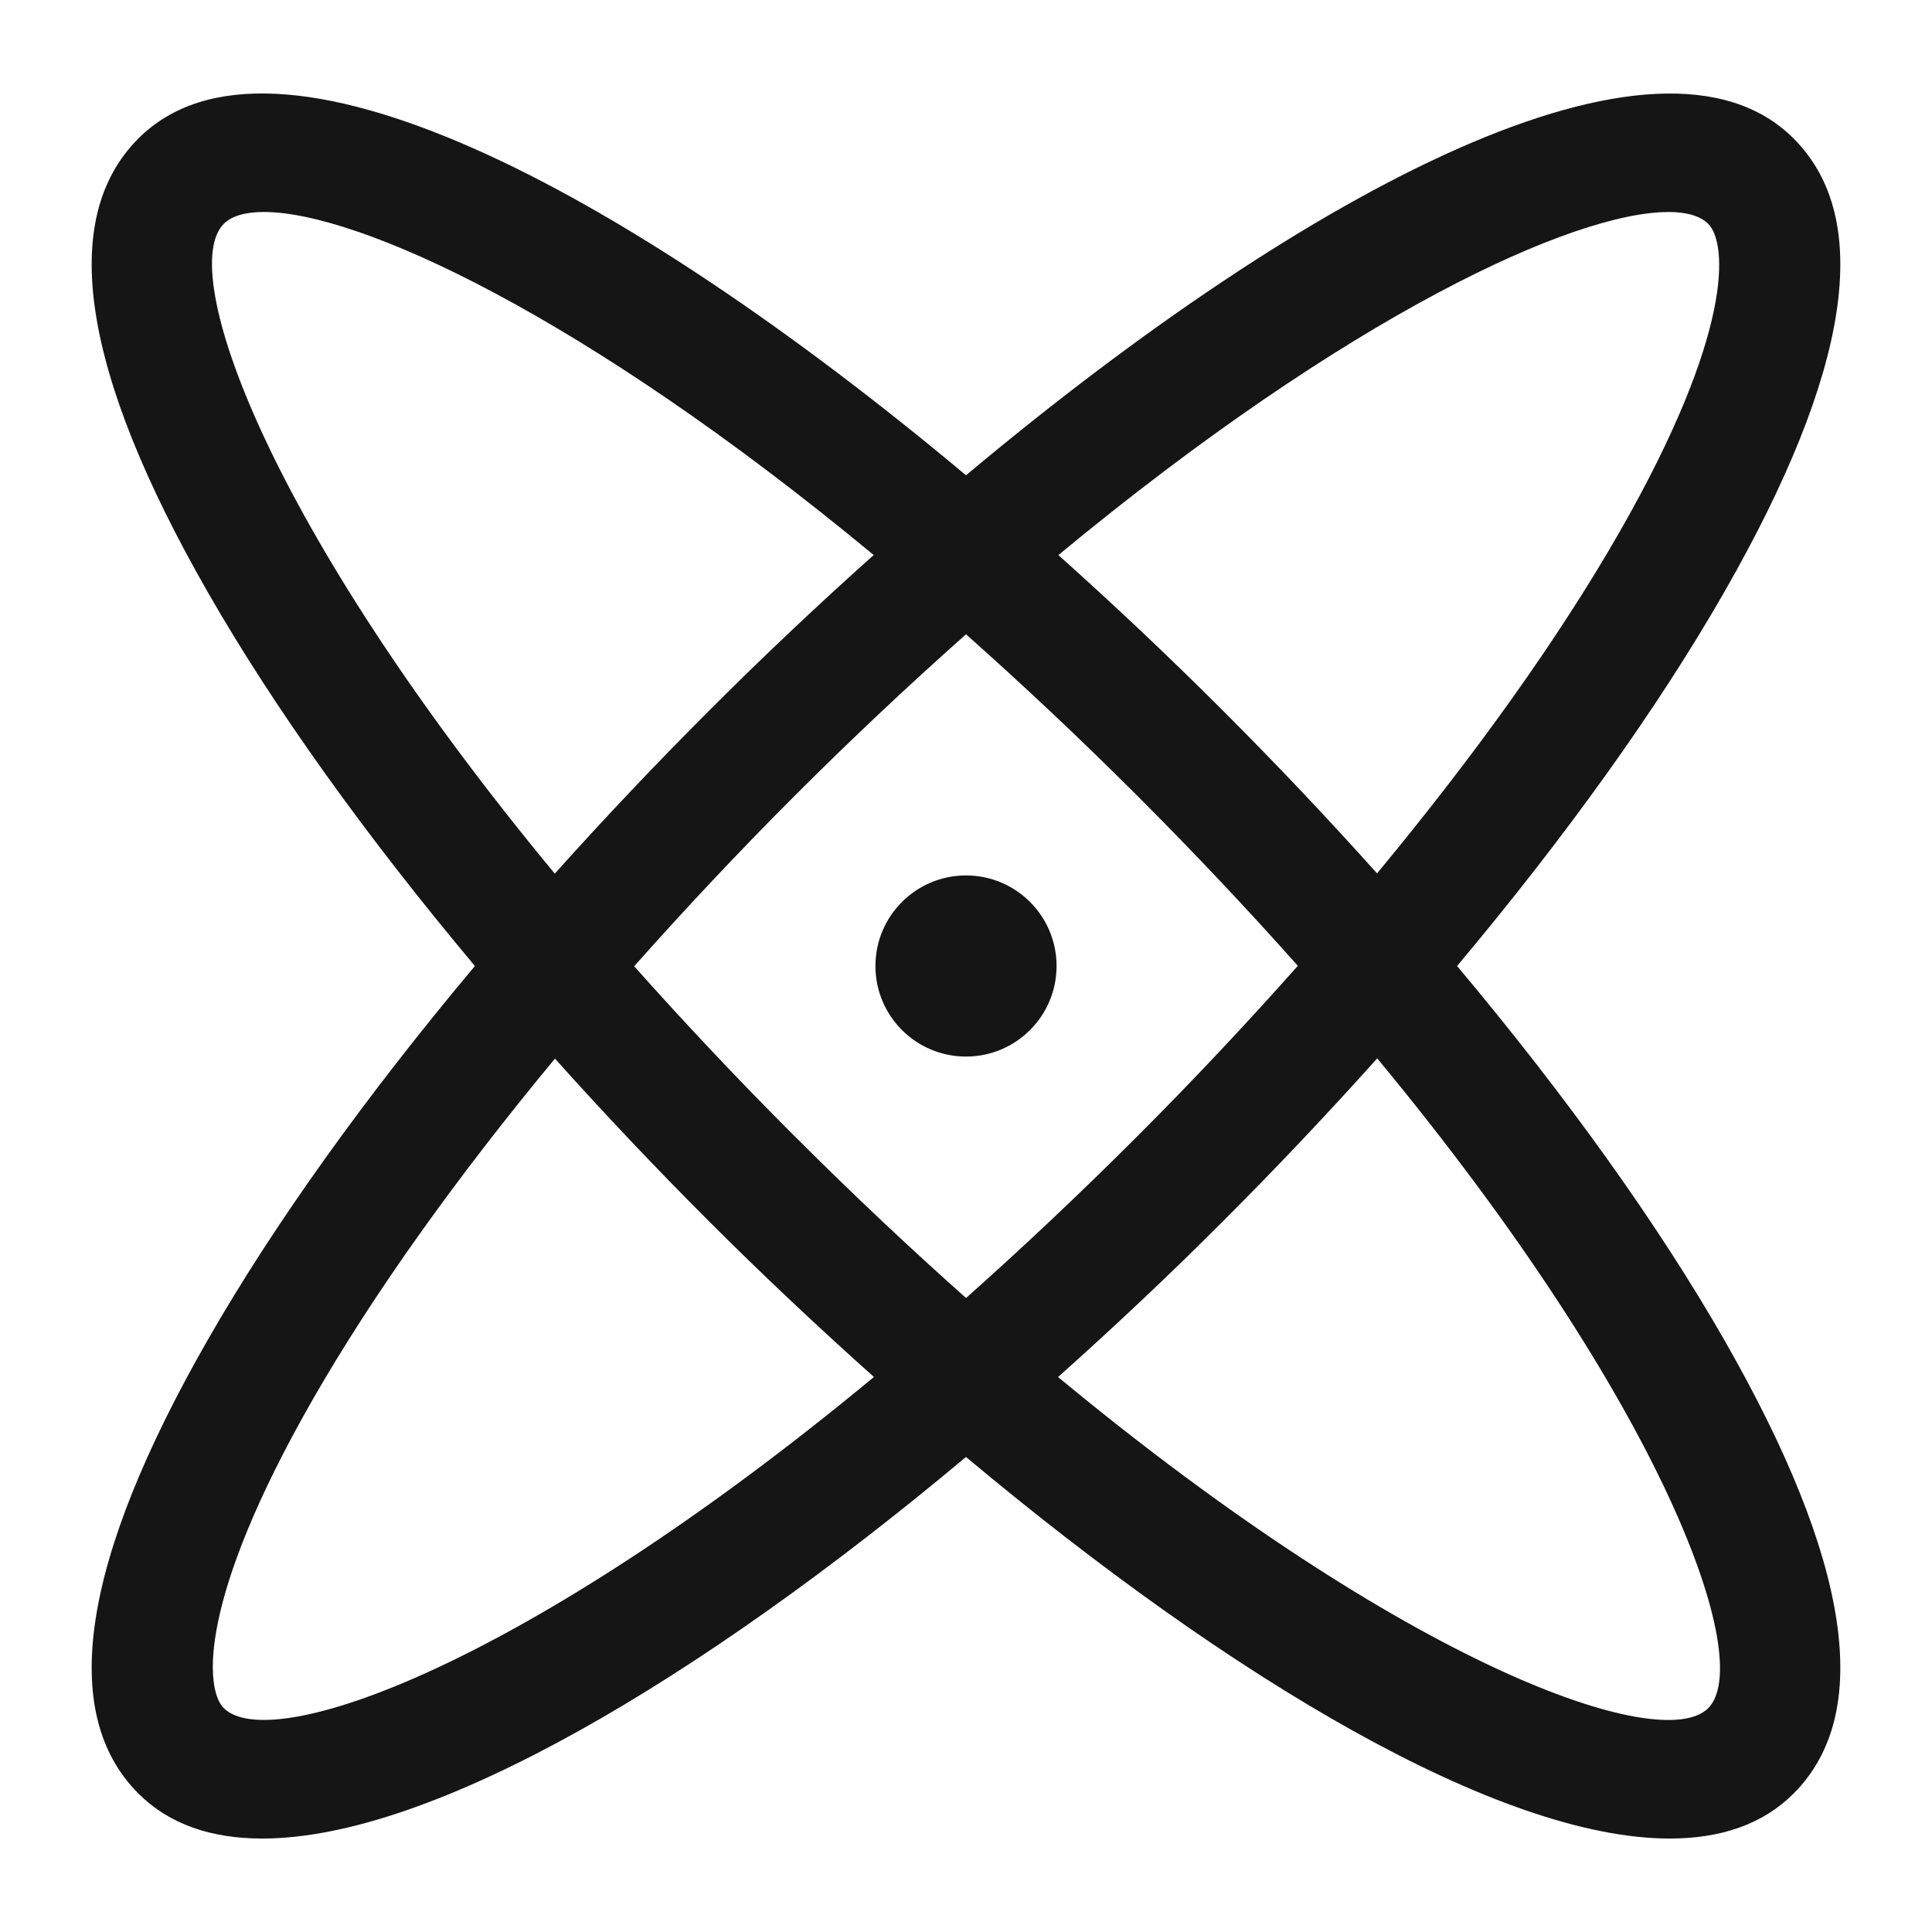 <?xml version="1.0" encoding="UTF-8"?><svg xmlns="http://www.w3.org/2000/svg" width="32" height="32" viewBox="0 0 32 32"><defs><style>.uuid-916b4223-eed3-4030-a518-21e65dd5d5d7{fill:none;}.uuid-7f599a22-714f-4e5a-a616-bf9f9ac0f276{fill:#151515;}</style></defs><g id="uuid-e88b5810-7f65-4159-9055-467de090ef27"><rect class="uuid-916b4223-eed3-4030-a518-21e65dd5d5d7" width="32" height="32"/></g><g id="uuid-49eb9d0a-77d4-48dc-bab4-6220aa3e0f8a"><path class="uuid-7f599a22-714f-4e5a-a616-bf9f9ac0f276" d="M24.134,16c1.803-2.15,3.322-4.266,4.427-6.196,2.091-3.654,2.477-6.181,1.146-7.511-2.224-2.224-8.001.802-13.707,5.579C10.293,3.095,4.516.067,2.293,2.293c-1.331,1.33-.945,3.857,1.146,7.511,1.105,1.93,2.624,4.046,4.427,6.196-1.803,2.15-3.322,4.266-4.427,6.196-2.091,3.654-2.477,6.181-1.146,7.511.511.511,1.208.745,2.05.745,2.823,0,7.261-2.64,11.657-6.32,4.396,3.68,8.834,6.32,11.657,6.32.841,0,1.539-.234,2.05-.745,1.331-1.33.945-3.857-1.146-7.511-1.105-1.93-2.624-4.046-4.427-6.196ZM27.629,3.511c.31,0,.534.067.664.196.319.32.424,1.798-1.468,5.104-1.006,1.757-2.384,3.685-4.017,5.655-.812-.907-1.669-1.813-2.565-2.708-.883-.883-1.793-1.742-2.713-2.564,4.819-3.99,8.546-5.682,10.1-5.682ZM3.707,3.707c.129-.129.353-.196.664-.196,1.555,0,5.281,1.692,10.1,5.682-.92.822-1.83,1.681-2.713,2.564-.897.897-1.755,1.805-2.569,2.713C4.4,8.688,2.931,4.483,3.707,3.707ZM3.707,28.293c-.319-.32-.424-1.798,1.468-5.104,1.006-1.757,2.384-3.685,4.017-5.655.812.907,1.669,1.813,2.565,2.708.885.885,1.797,1.742,2.718,2.565-5.783,4.791-9.987,6.26-10.768,5.485ZM13.171,18.829c-.97-.97-1.856-1.913-2.667-2.825.84-.946,1.729-1.894,2.667-2.832.972-.972,1.915-1.854,2.829-2.666.914.812,1.856,1.694,2.829,2.666.97.97,1.856,1.913,2.667,2.825-.84.946-1.729,1.894-2.667,2.832-.971.971-1.916,1.858-2.828,2.67-.913-.812-1.857-1.698-2.829-2.67ZM28.293,28.293c-.777.775-4.983-.694-10.768-5.485.921-.823,1.833-1.68,2.717-2.565.897-.897,1.755-1.805,2.569-2.713,4.789,5.783,6.257,9.987,5.482,10.763Z"/><circle class="uuid-7f599a22-714f-4e5a-a616-bf9f9ac0f276" cx="16" cy="16" r="1.5"/></g></svg>